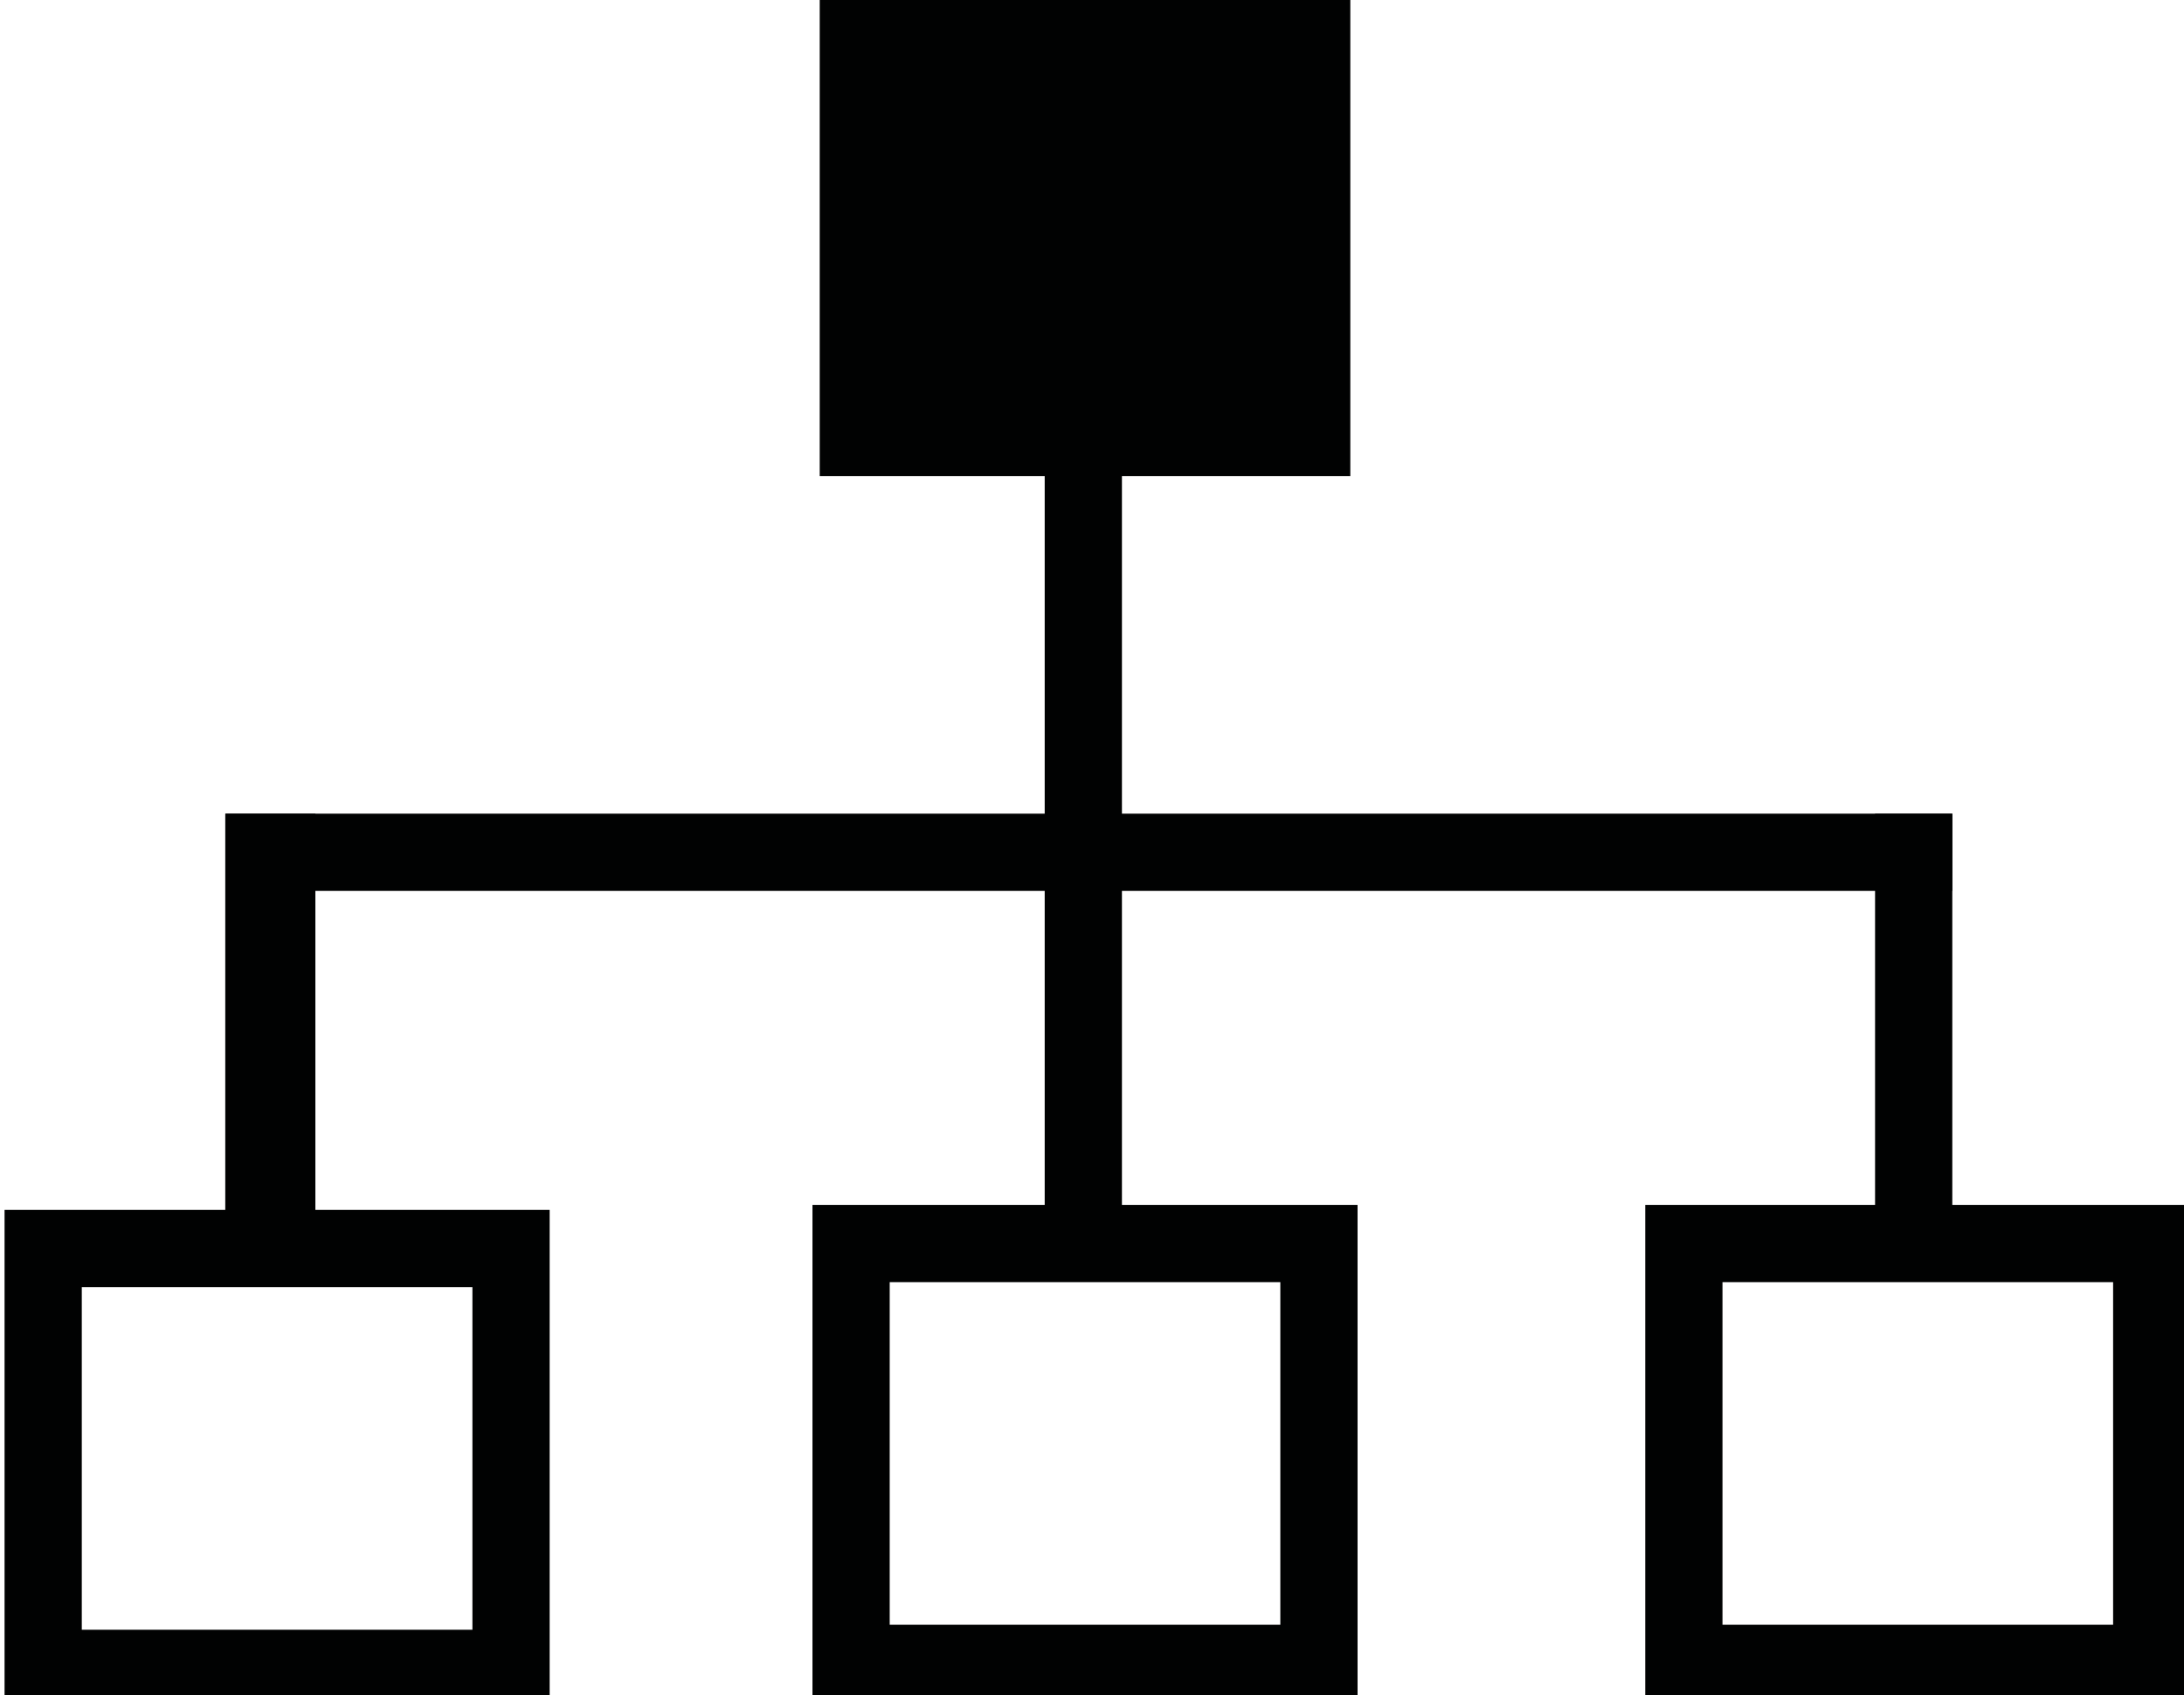 <?xml version="1.0" encoding="utf-8"?>
<!-- Generator: Adobe Illustrator 16.0.3, SVG Export Plug-In . SVG Version: 6.00 Build 0)  -->
<!DOCTYPE svg PUBLIC "-//W3C//DTD SVG 1.1//EN" "http://www.w3.org/Graphics/SVG/1.1/DTD/svg11.dtd">
<svg version="1.1" id="Ebene_1" xmlns="http://www.w3.org/2000/svg" xmlns:xlink="http://www.w3.org/1999/xlink" x="0px" y="0px"
	 width="169.667px" height="131.665px" viewBox="0 0 169.667 131.665" enable-background="new 0 0 169.667 131.665"
	 xml:space="preserve">
<rect x="3.354" y="96.98" fill="none" stroke="#010202" stroke-width="6" stroke-miterlimit="10" width="36.346" height="32.612"/>
<rect x="66.118" y="96.592" fill="none" stroke="#010202" stroke-width="6" stroke-miterlimit="10" width="36.346" height="32.613"/>
<rect x="130.813" y="96.592" fill="none" stroke="#010202" stroke-width="6" stroke-miterlimit="10" width="36.347" height="32.613"/>
<g>
	<line fill="none" x1="84.159" y1="14.125" x2="84.159" y2="96.98"/>
	<rect x="81.159" y="14.125" fill="#010202" width="6" height="82.855"/>
</g>
<rect x="17.5" y="63.202" fill="#010202" width="7" height="33.778"/>
<g>
	<line fill="none" x1="148.667" y1="63.202" x2="148.667" y2="96.592"/>
	<rect x="145.667" y="63.202" fill="#010202" width="6" height="33.39"/>
</g>
<g>
	<line fill="none" x1="151.667" y1="66.202" x2="17.527" y2="66.202"/>
	<rect x="17.527" y="63.202" fill="#010202" width="134.141" height="6"/>
</g>
<rect x="63.681" fill="#010202" width="41.22" height="36.986"/>
</svg>
